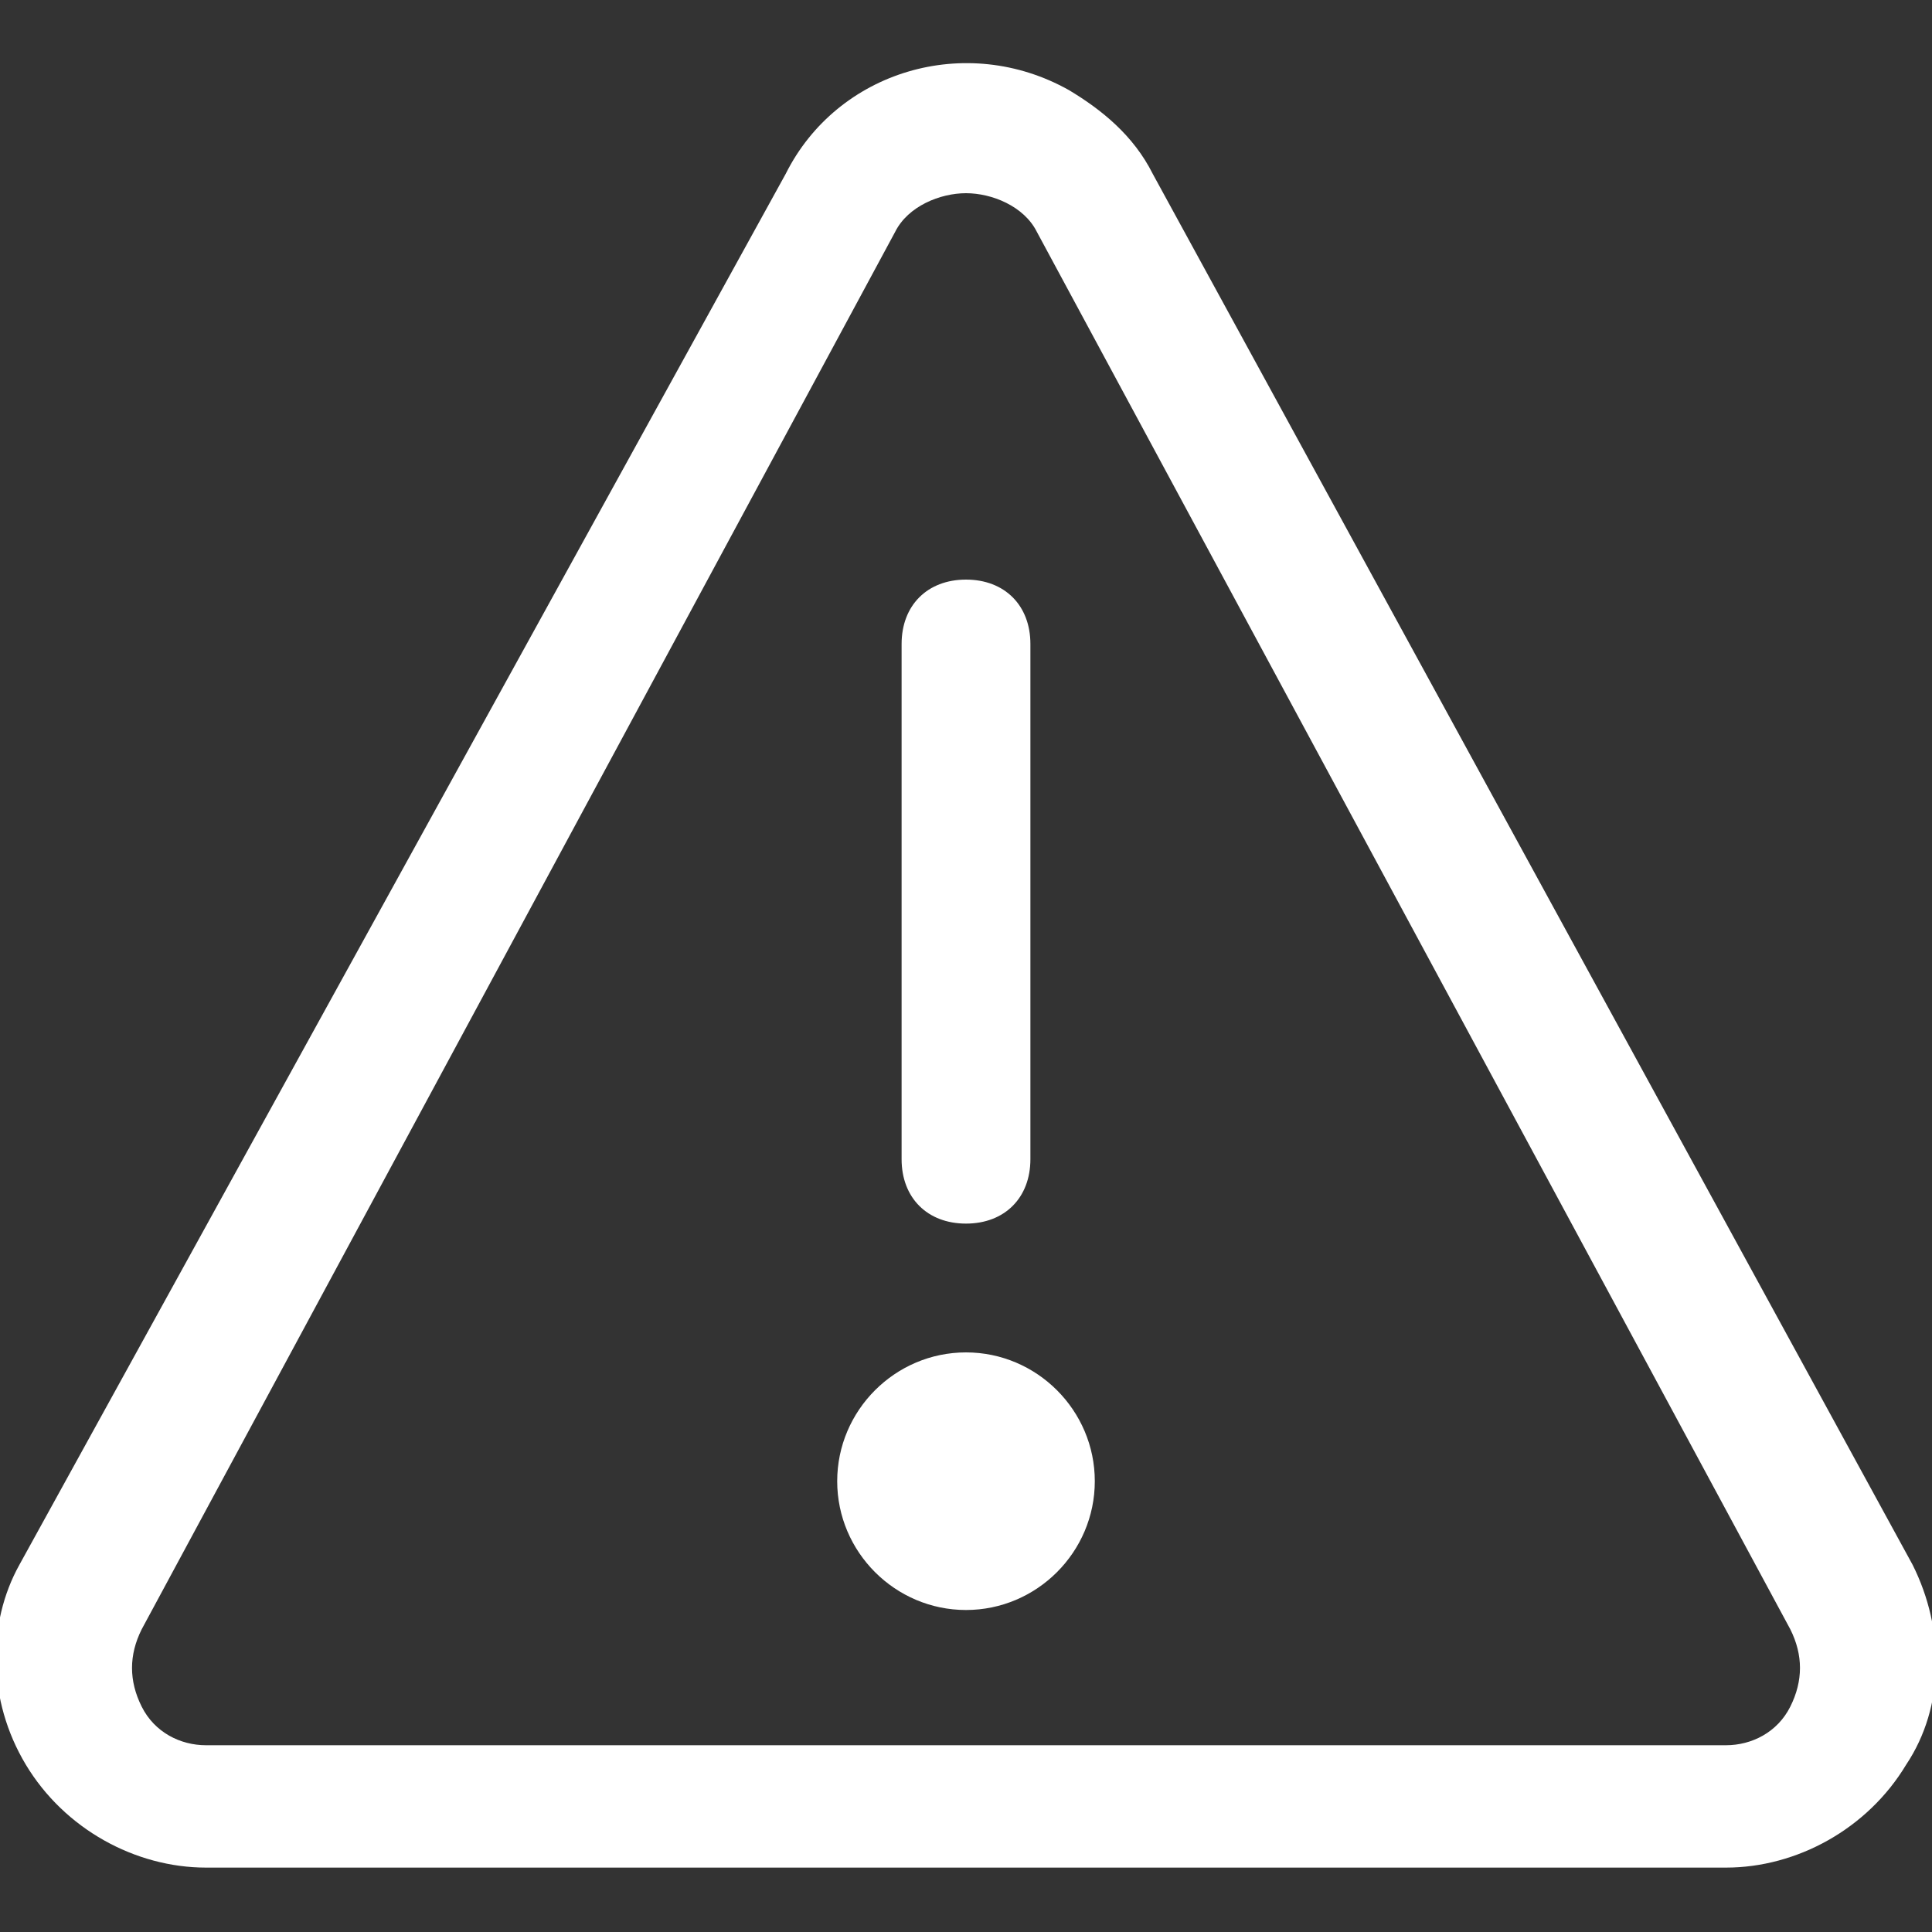 <?xml version="1.0" encoding="utf-8"?>
<!-- Generator: Adobe Illustrator 27.4.1, SVG Export Plug-In . SVG Version: 6.00 Build 0)  -->
<svg version="1.1" id="レイヤー_1" xmlns="http://www.w3.org/2000/svg" xmlns:xlink="http://www.w3.org/1999/xlink" x="0px"
	 y="0px" viewBox="0 0 30 30" style="enable-background:new 0 0 30 30;" xml:space="preserve">
<rect x="0" y="0" width="30" height="30" fill="#333333" stroke="none"/>
<style type="text/css">
	.st0{fill:#FFFFFF;}
</style>
<g id="Layer_58">
	<path class="st0" d="M15,25c-1.1,0-2-0.9-2-2s0.9-2,2-2s2,0.9,2,2S16.1,25,15,25z"/>
	<path class="st0" d="M15,19c-0.6,0-1-0.4-1-1v-8c0-0.6,0.4-1,1-1c0.6,0,1,0.4,1,1v8C16,18.6,15.6,19,15,19z"/>
	<path class="st0" d="M26.8,29H3.2c-1.1,0-2.2-0.6-2.8-1.6c-0.6-1-0.6-2.2-0.1-3.1L12.2,2.7C13,1.1,15,0.5,16.6,1.4
		c0.5,0.3,1,0.7,1.3,1.3l11.8,21.6c0.5,1,0.5,2.2-0.1,3.1C29,28.4,27.9,29,26.8,29z M15,3c-0.4,0-0.9,0.2-1.1,0.6L2.2,25.3
		c-0.2,0.4-0.2,0.8,0,1.2c0.2,0.4,0.6,0.6,1,0.6h23.6c0.4,0,0.8-0.2,1-0.6c0.2-0.4,0.2-0.8,0-1.2L16.1,3.6C15.9,3.2,15.4,3,15,3z"/>
</g>
</svg>
